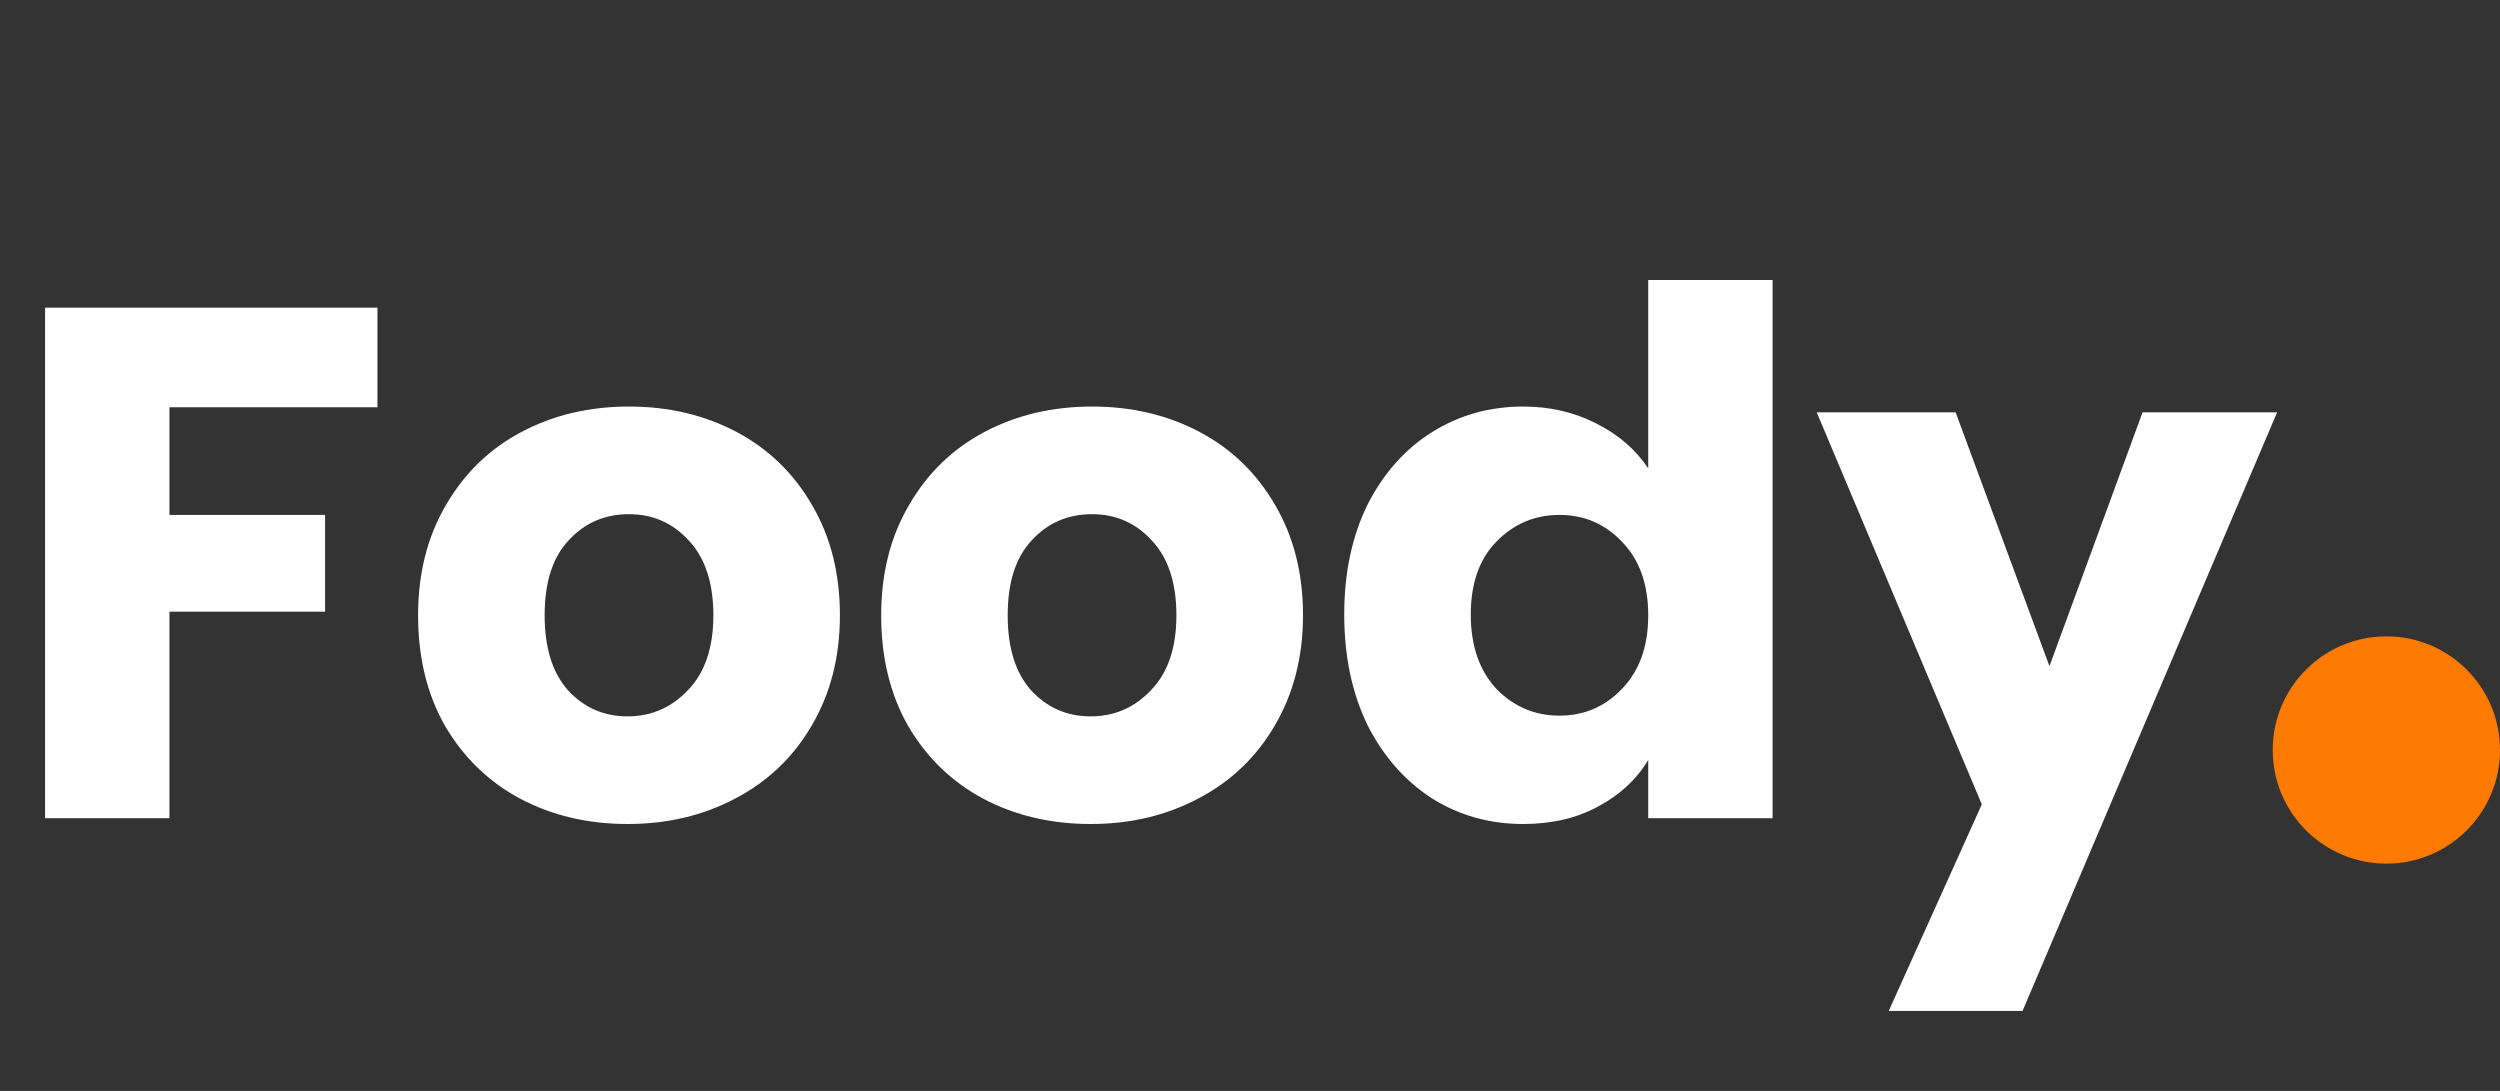 <svg width="55" height="24" viewBox="0 0 55 24" fill="none" xmlns="http://www.w3.org/2000/svg">
<rect x="0" y="0" width="55" height="24" fill="#333333" stroke="none"/>
<path d="M8.304 6.768V8.96H3.728V11.328H7.152V13.456H3.728V18H0.992V6.768H8.304ZM13.806 18.128C12.931 18.128 12.142 17.941 11.438 17.568C10.745 17.195 10.195 16.661 9.79 15.968C9.395 15.275 9.198 14.464 9.198 13.536C9.198 12.619 9.401 11.813 9.806 11.12C10.211 10.416 10.766 9.877 11.47 9.504C12.174 9.131 12.963 8.944 13.838 8.944C14.713 8.944 15.502 9.131 16.206 9.504C16.91 9.877 17.465 10.416 17.87 11.12C18.275 11.813 18.478 12.619 18.478 13.536C18.478 14.453 18.27 15.264 17.854 15.968C17.449 16.661 16.889 17.195 16.174 17.568C15.47 17.941 14.681 18.128 13.806 18.128ZM13.806 15.76C14.329 15.76 14.771 15.568 15.134 15.184C15.507 14.8 15.694 14.251 15.694 13.536C15.694 12.821 15.513 12.272 15.15 11.888C14.798 11.504 14.361 11.312 13.838 11.312C13.305 11.312 12.862 11.504 12.51 11.888C12.158 12.261 11.982 12.811 11.982 13.536C11.982 14.251 12.153 14.8 12.494 15.184C12.846 15.568 13.283 15.76 13.806 15.76ZM23.994 18.128C23.119 18.128 22.329 17.941 21.625 17.568C20.932 17.195 20.383 16.661 19.977 15.968C19.583 15.275 19.386 14.464 19.386 13.536C19.386 12.619 19.588 11.813 19.994 11.12C20.399 10.416 20.953 9.877 21.657 9.504C22.361 9.131 23.151 8.944 24.026 8.944C24.9 8.944 25.689 9.131 26.393 9.504C27.098 9.877 27.652 10.416 28.058 11.12C28.463 11.813 28.666 12.619 28.666 13.536C28.666 14.453 28.457 15.264 28.041 15.968C27.636 16.661 27.076 17.195 26.361 17.568C25.657 17.941 24.868 18.128 23.994 18.128ZM23.994 15.76C24.516 15.76 24.959 15.568 25.322 15.184C25.695 14.8 25.881 14.251 25.881 13.536C25.881 12.821 25.7 12.272 25.337 11.888C24.985 11.504 24.548 11.312 24.026 11.312C23.492 11.312 23.049 11.504 22.698 11.888C22.346 12.261 22.169 12.811 22.169 13.536C22.169 14.251 22.34 14.8 22.681 15.184C23.034 15.568 23.471 15.76 23.994 15.76ZM29.573 13.52C29.573 12.603 29.744 11.797 30.085 11.104C30.437 10.411 30.912 9.877 31.509 9.504C32.106 9.131 32.773 8.944 33.509 8.944C34.096 8.944 34.629 9.067 35.109 9.312C35.6 9.557 35.984 9.888 36.261 10.304V6.16H38.997V18H36.261V16.72C36.005 17.147 35.637 17.488 35.157 17.744C34.688 18 34.138 18.128 33.509 18.128C32.773 18.128 32.106 17.941 31.509 17.568C30.912 17.184 30.437 16.645 30.085 15.952C29.744 15.248 29.573 14.437 29.573 13.52ZM36.261 13.536C36.261 12.853 36.069 12.315 35.685 11.92C35.312 11.525 34.853 11.328 34.309 11.328C33.765 11.328 33.301 11.525 32.917 11.92C32.544 12.304 32.357 12.837 32.357 13.52C32.357 14.203 32.544 14.747 32.917 15.152C33.301 15.547 33.765 15.744 34.309 15.744C34.853 15.744 35.312 15.547 35.685 15.152C36.069 14.757 36.261 14.219 36.261 13.536ZM50.096 9.072L44.496 22.24H41.552L43.6 17.696L39.968 9.072H43.024L45.088 14.656L47.136 9.072H50.096Z" fill="white"/>
<circle cx="52.5" cy="16.5" r="2.5" fill="#FF7A00"/>
</svg>
